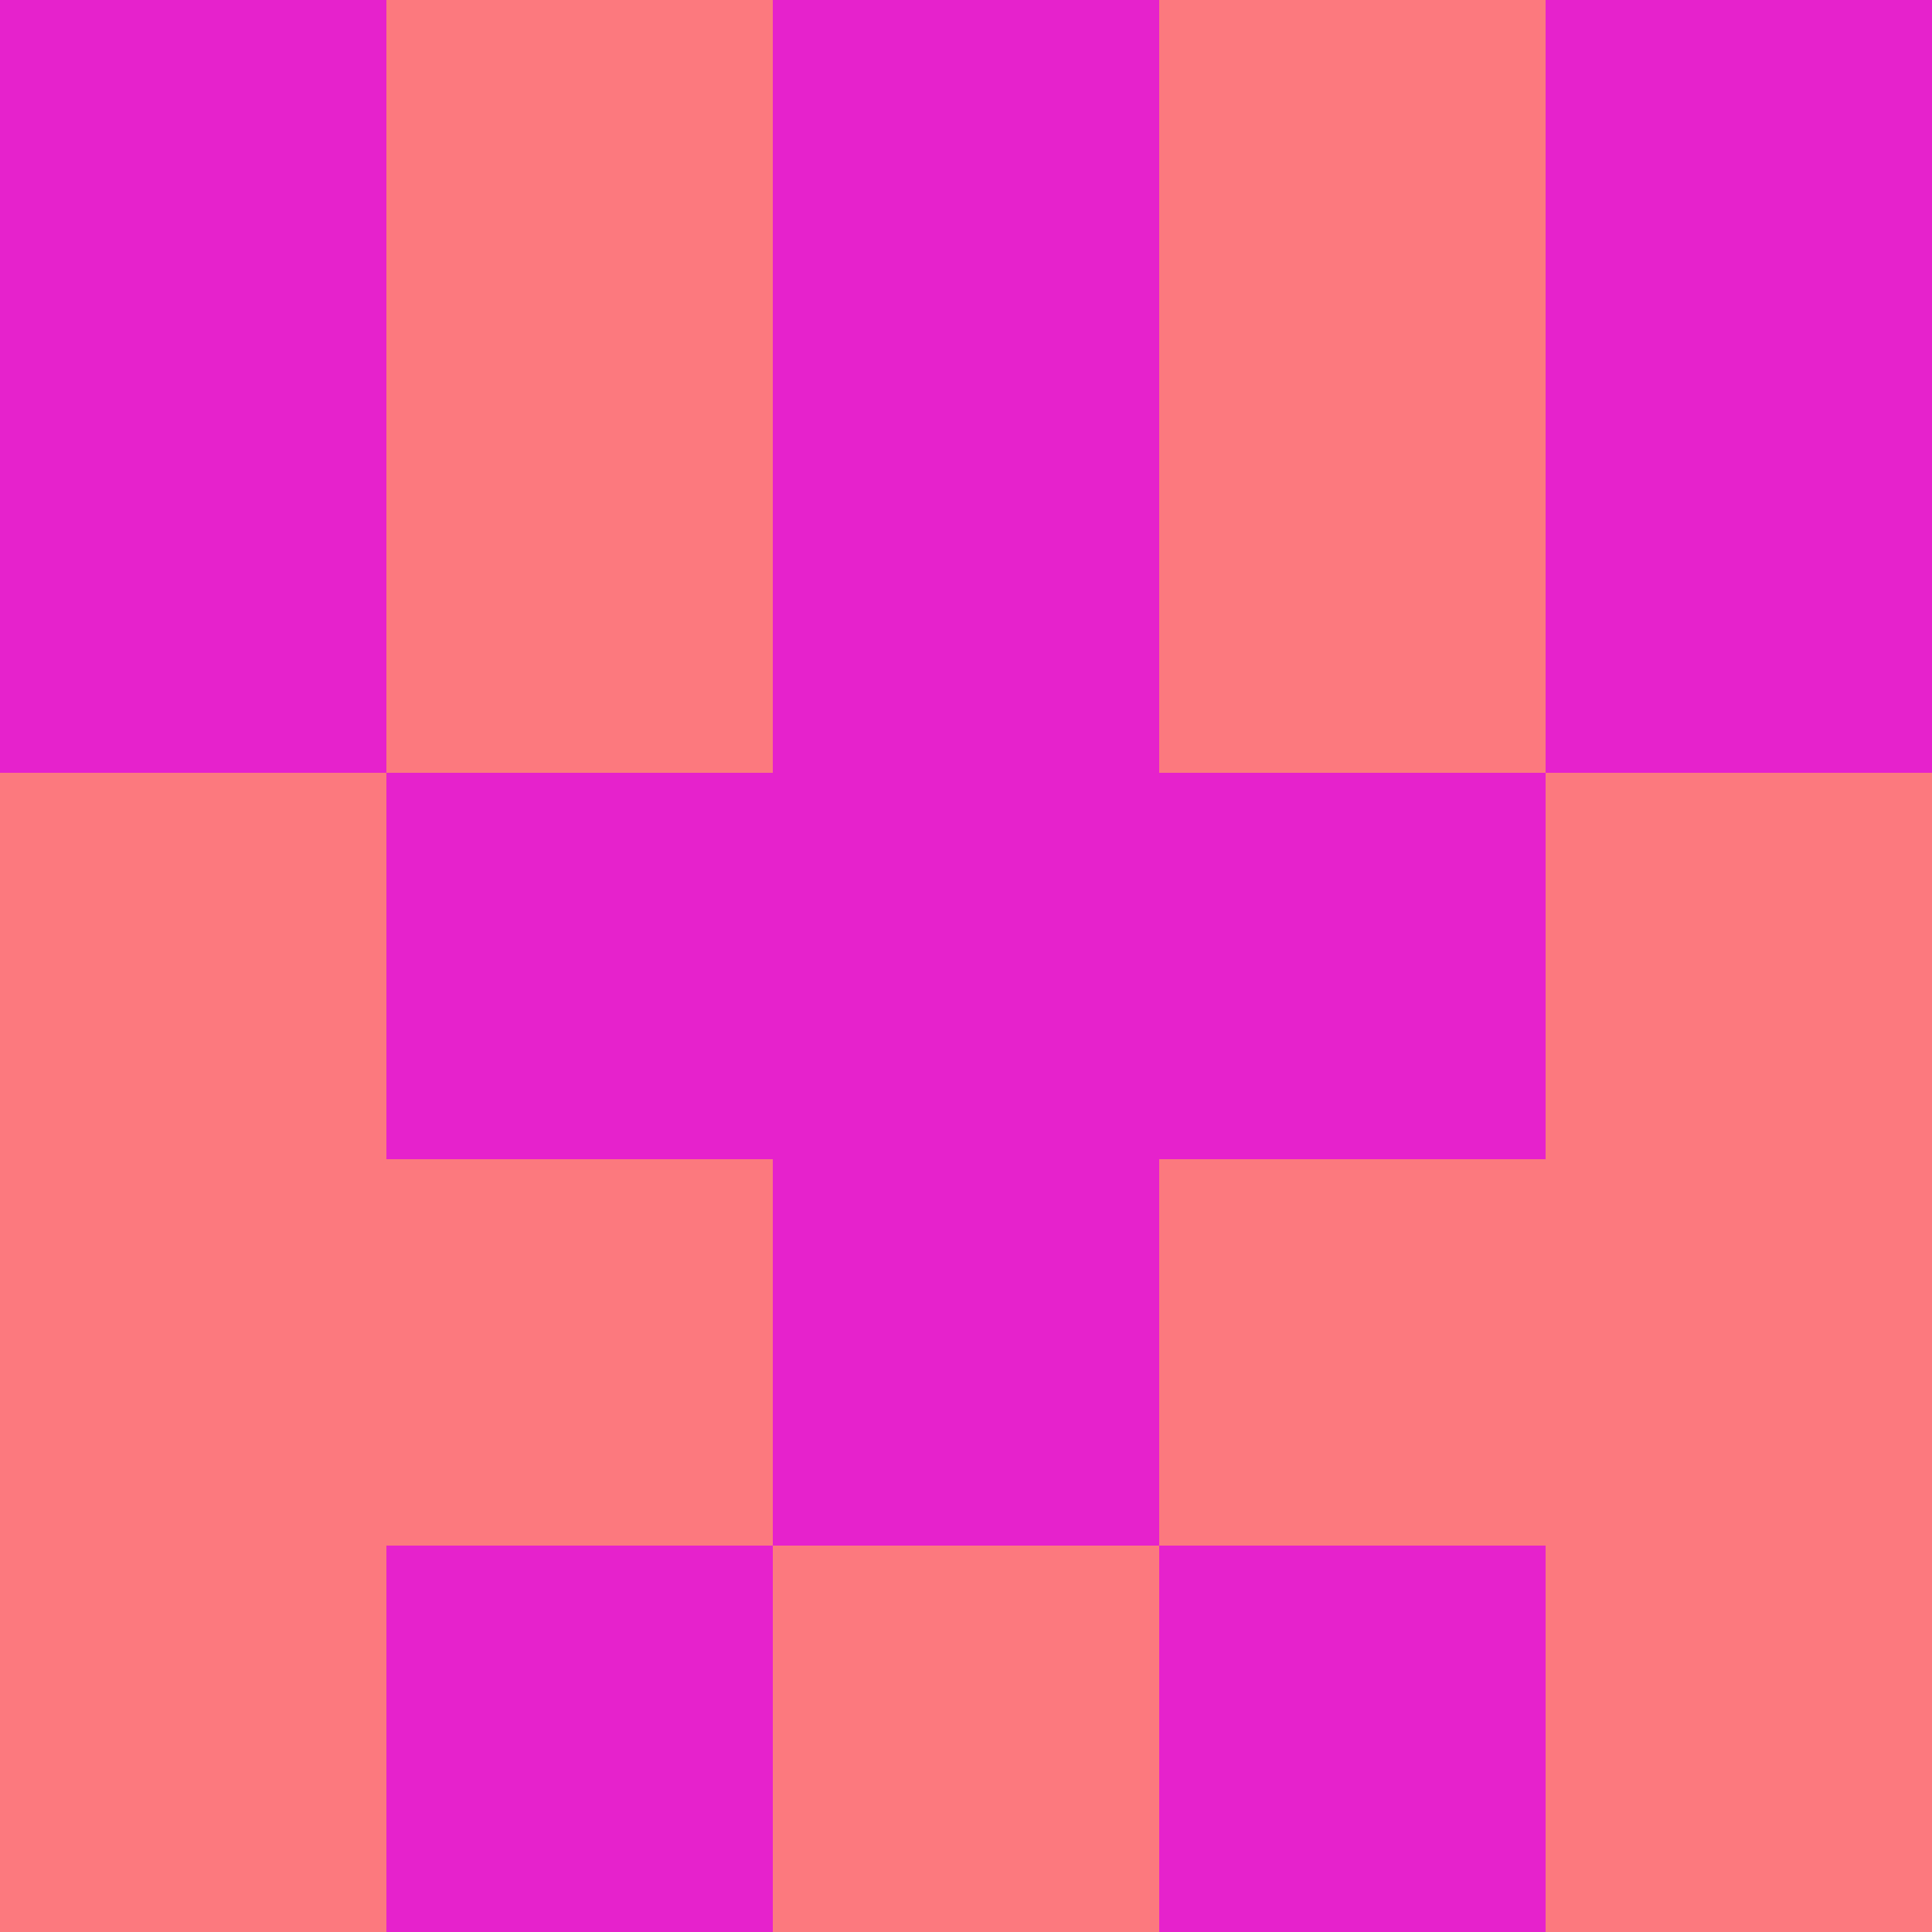 <?xml version="1.0" encoding="utf-8"?>
<!DOCTYPE svg PUBLIC "-//W3C//DTD SVG 20010904//EN"
"http://www.w3.org/TR/2001/REC-SVG-20010904/DTD/svg10.dtd">
<svg viewBox="0 0 5 5" height="100" width="100" xml:lang="fr"
     xmlns="http://www.w3.org/2000/svg"
     xmlns:xlink="http://www.w3.org/1999/xlink">
                        <rect x="0" y="0" height="1" width="1" fill="#E622CC"/>
                    <rect x="4" y="0" height="1" width="1" fill="#E622CC"/>
                    <rect x="1" y="0" height="1" width="1" fill="#FC797E"/>
                    <rect x="3" y="0" height="1" width="1" fill="#FC797E"/>
                    <rect x="2" y="0" height="1" width="1" fill="#E622CC"/>
                                <rect x="0" y="1" height="1" width="1" fill="#E622CC"/>
                    <rect x="4" y="1" height="1" width="1" fill="#E622CC"/>
                    <rect x="1" y="1" height="1" width="1" fill="#FC797E"/>
                    <rect x="3" y="1" height="1" width="1" fill="#FC797E"/>
                    <rect x="2" y="1" height="1" width="1" fill="#E622CC"/>
                                <rect x="0" y="2" height="1" width="1" fill="#FC797E"/>
                    <rect x="4" y="2" height="1" width="1" fill="#FC797E"/>
                    <rect x="1" y="2" height="1" width="1" fill="#E622CC"/>
                    <rect x="3" y="2" height="1" width="1" fill="#E622CC"/>
                    <rect x="2" y="2" height="1" width="1" fill="#E622CC"/>
                                <rect x="0" y="3" height="1" width="1" fill="#FC797E"/>
                    <rect x="4" y="3" height="1" width="1" fill="#FC797E"/>
                    <rect x="1" y="3" height="1" width="1" fill="#FC797E"/>
                    <rect x="3" y="3" height="1" width="1" fill="#FC797E"/>
                    <rect x="2" y="3" height="1" width="1" fill="#E622CC"/>
                                <rect x="0" y="4" height="1" width="1" fill="#FC797E"/>
                    <rect x="4" y="4" height="1" width="1" fill="#FC797E"/>
                    <rect x="1" y="4" height="1" width="1" fill="#E622CC"/>
                    <rect x="3" y="4" height="1" width="1" fill="#E622CC"/>
                    <rect x="2" y="4" height="1" width="1" fill="#FC797E"/>
            </svg>